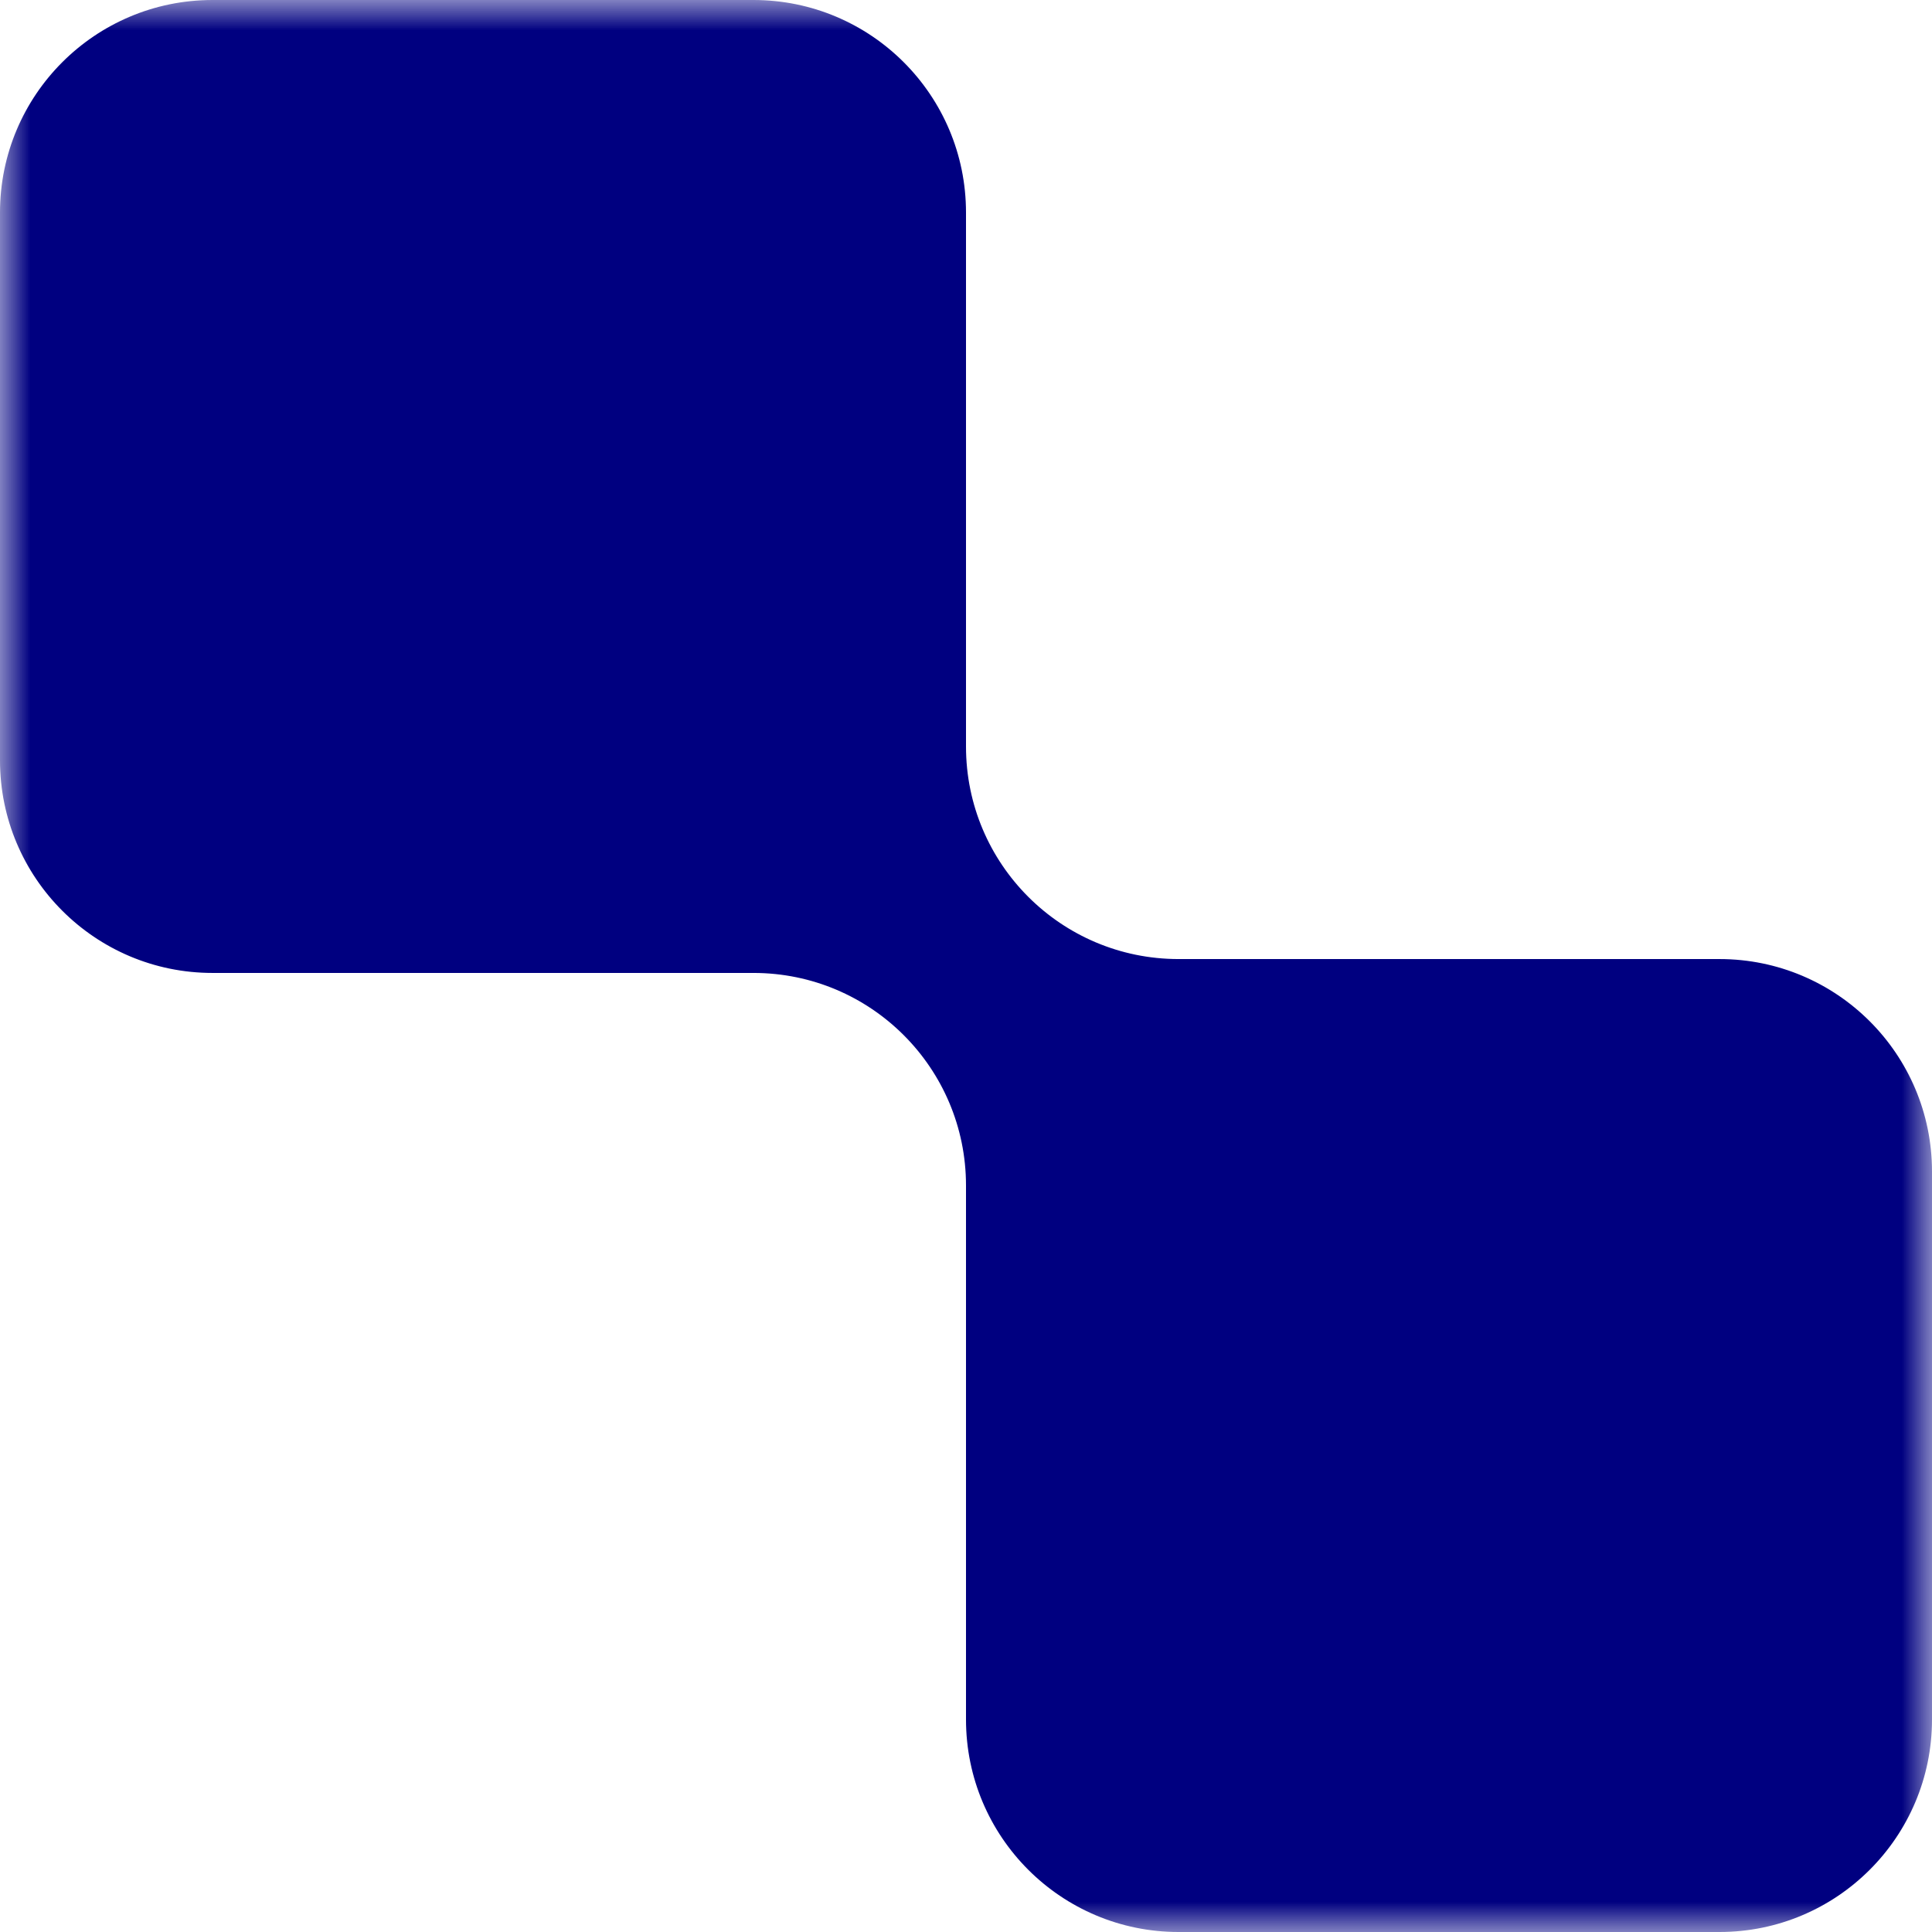 <svg width="32" height="32" viewBox="0 0 32 32" fill="none" xmlns="http://www.w3.org/2000/svg">
<mask id="mask0_444_528" style="mask-type:luminance" maskUnits="userSpaceOnUse" x="0" y="0" width="32" height="32">
<path d="M32 0H0V32H32V0Z" fill="white"/>
</mask>
<g mask="url(#mask0_444_528)">
<path fill-rule="evenodd" clip-rule="evenodd" d="M16 3.52C16 1.576 14.424 0 12.48 0H3.52C1.576 0 0 1.576 0 3.52V12.595C0 14.539 1.576 16.115 3.52 16.115H12.48C14.424 16.115 16 17.691 16 19.635V28.48C16 30.424 17.576 32 19.52 32H28.48C30.424 32 32 30.424 32 28.48V19.405C32 17.461 30.424 15.885 28.48 15.885H19.52C17.576 15.885 16 14.309 16 12.365V3.52Z" fill="#000080"/>
</g>
</svg>

